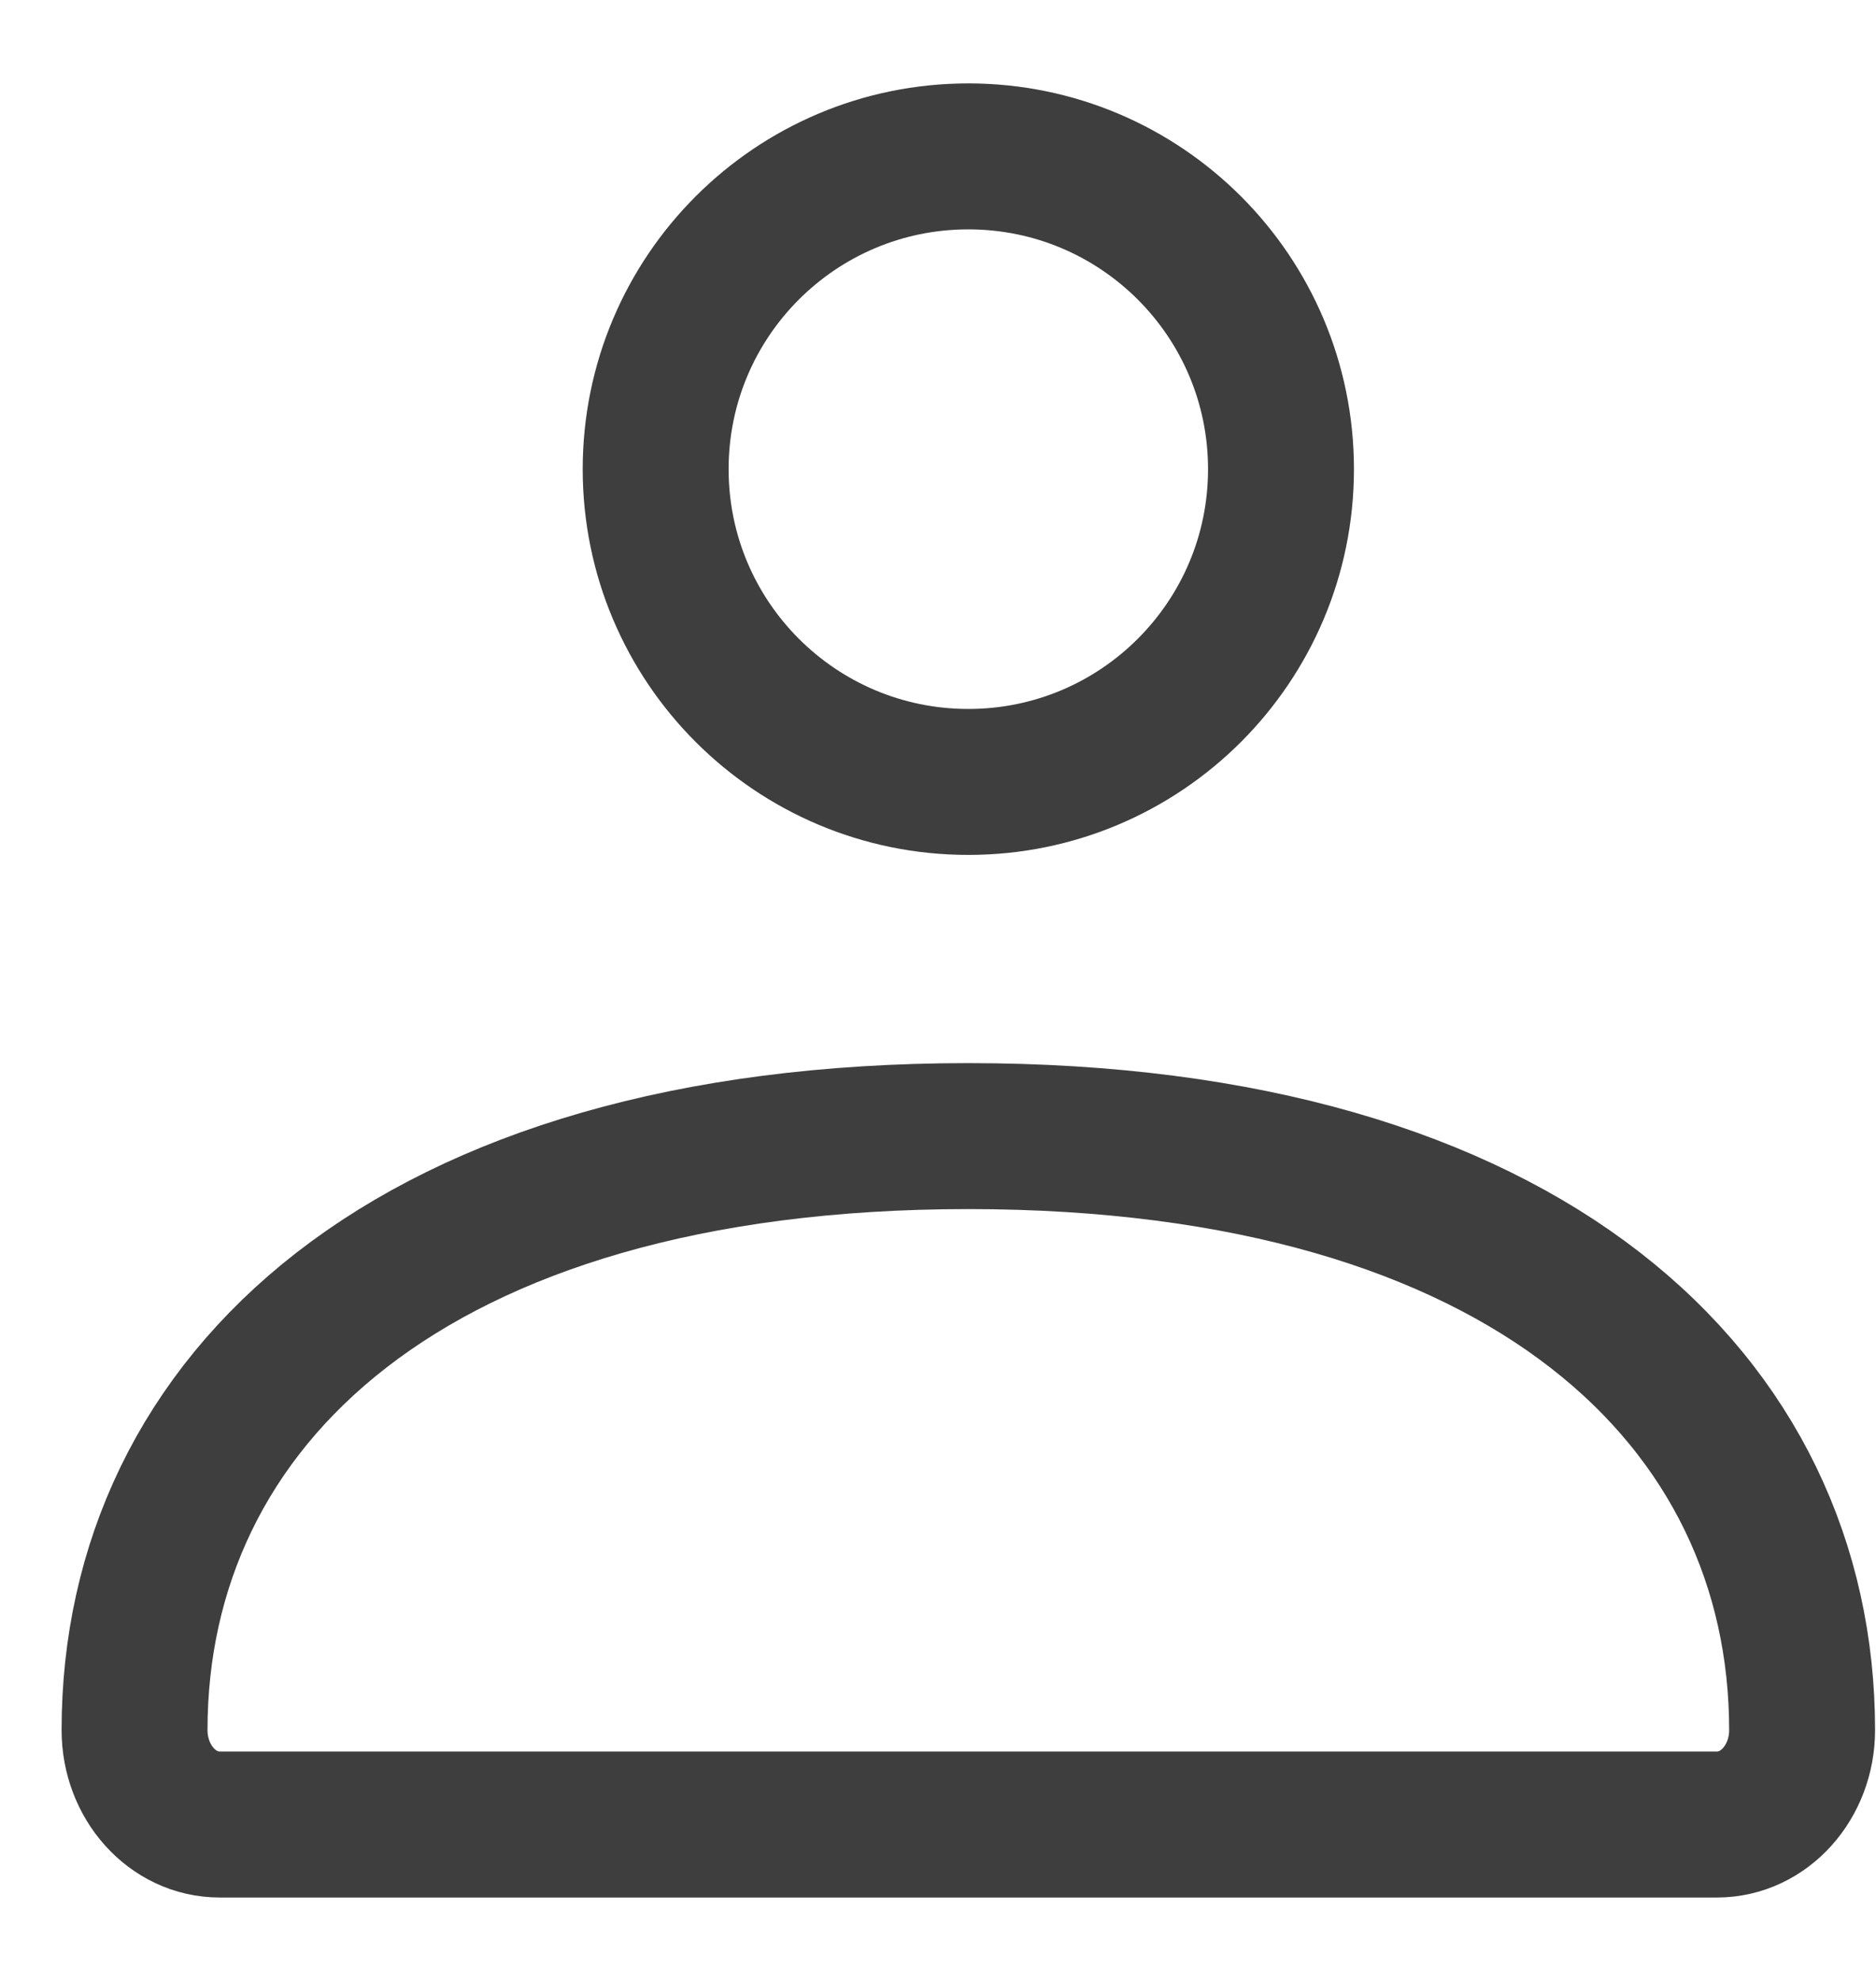 <svg xmlns="http://www.w3.org/2000/svg" width="18" height="19" viewBox="0 0 18 19" fill="none">
  <path d="M1.291 16.594C1.291 13.447 3.92 10.897 9.291 10.897C14.662 10.897 17.291 13.447 17.291 16.594C17.291 17.094 16.926 17.5 16.475 17.5H2.107C1.656 17.5 1.291 17.094 1.291 16.594Z" stroke="#3E3E3E" stroke-width="1.4"/>
  <path d="M12.291 4.5C12.291 6.157 10.948 7.5 9.291 7.5C7.634 7.5 6.291 6.157 6.291 4.5C6.291 2.843 7.634 1.5 9.291 1.5C10.948 1.5 12.291 2.843 12.291 4.5Z" stroke="#3E3E3E" stroke-width="1.4"/>
</svg>